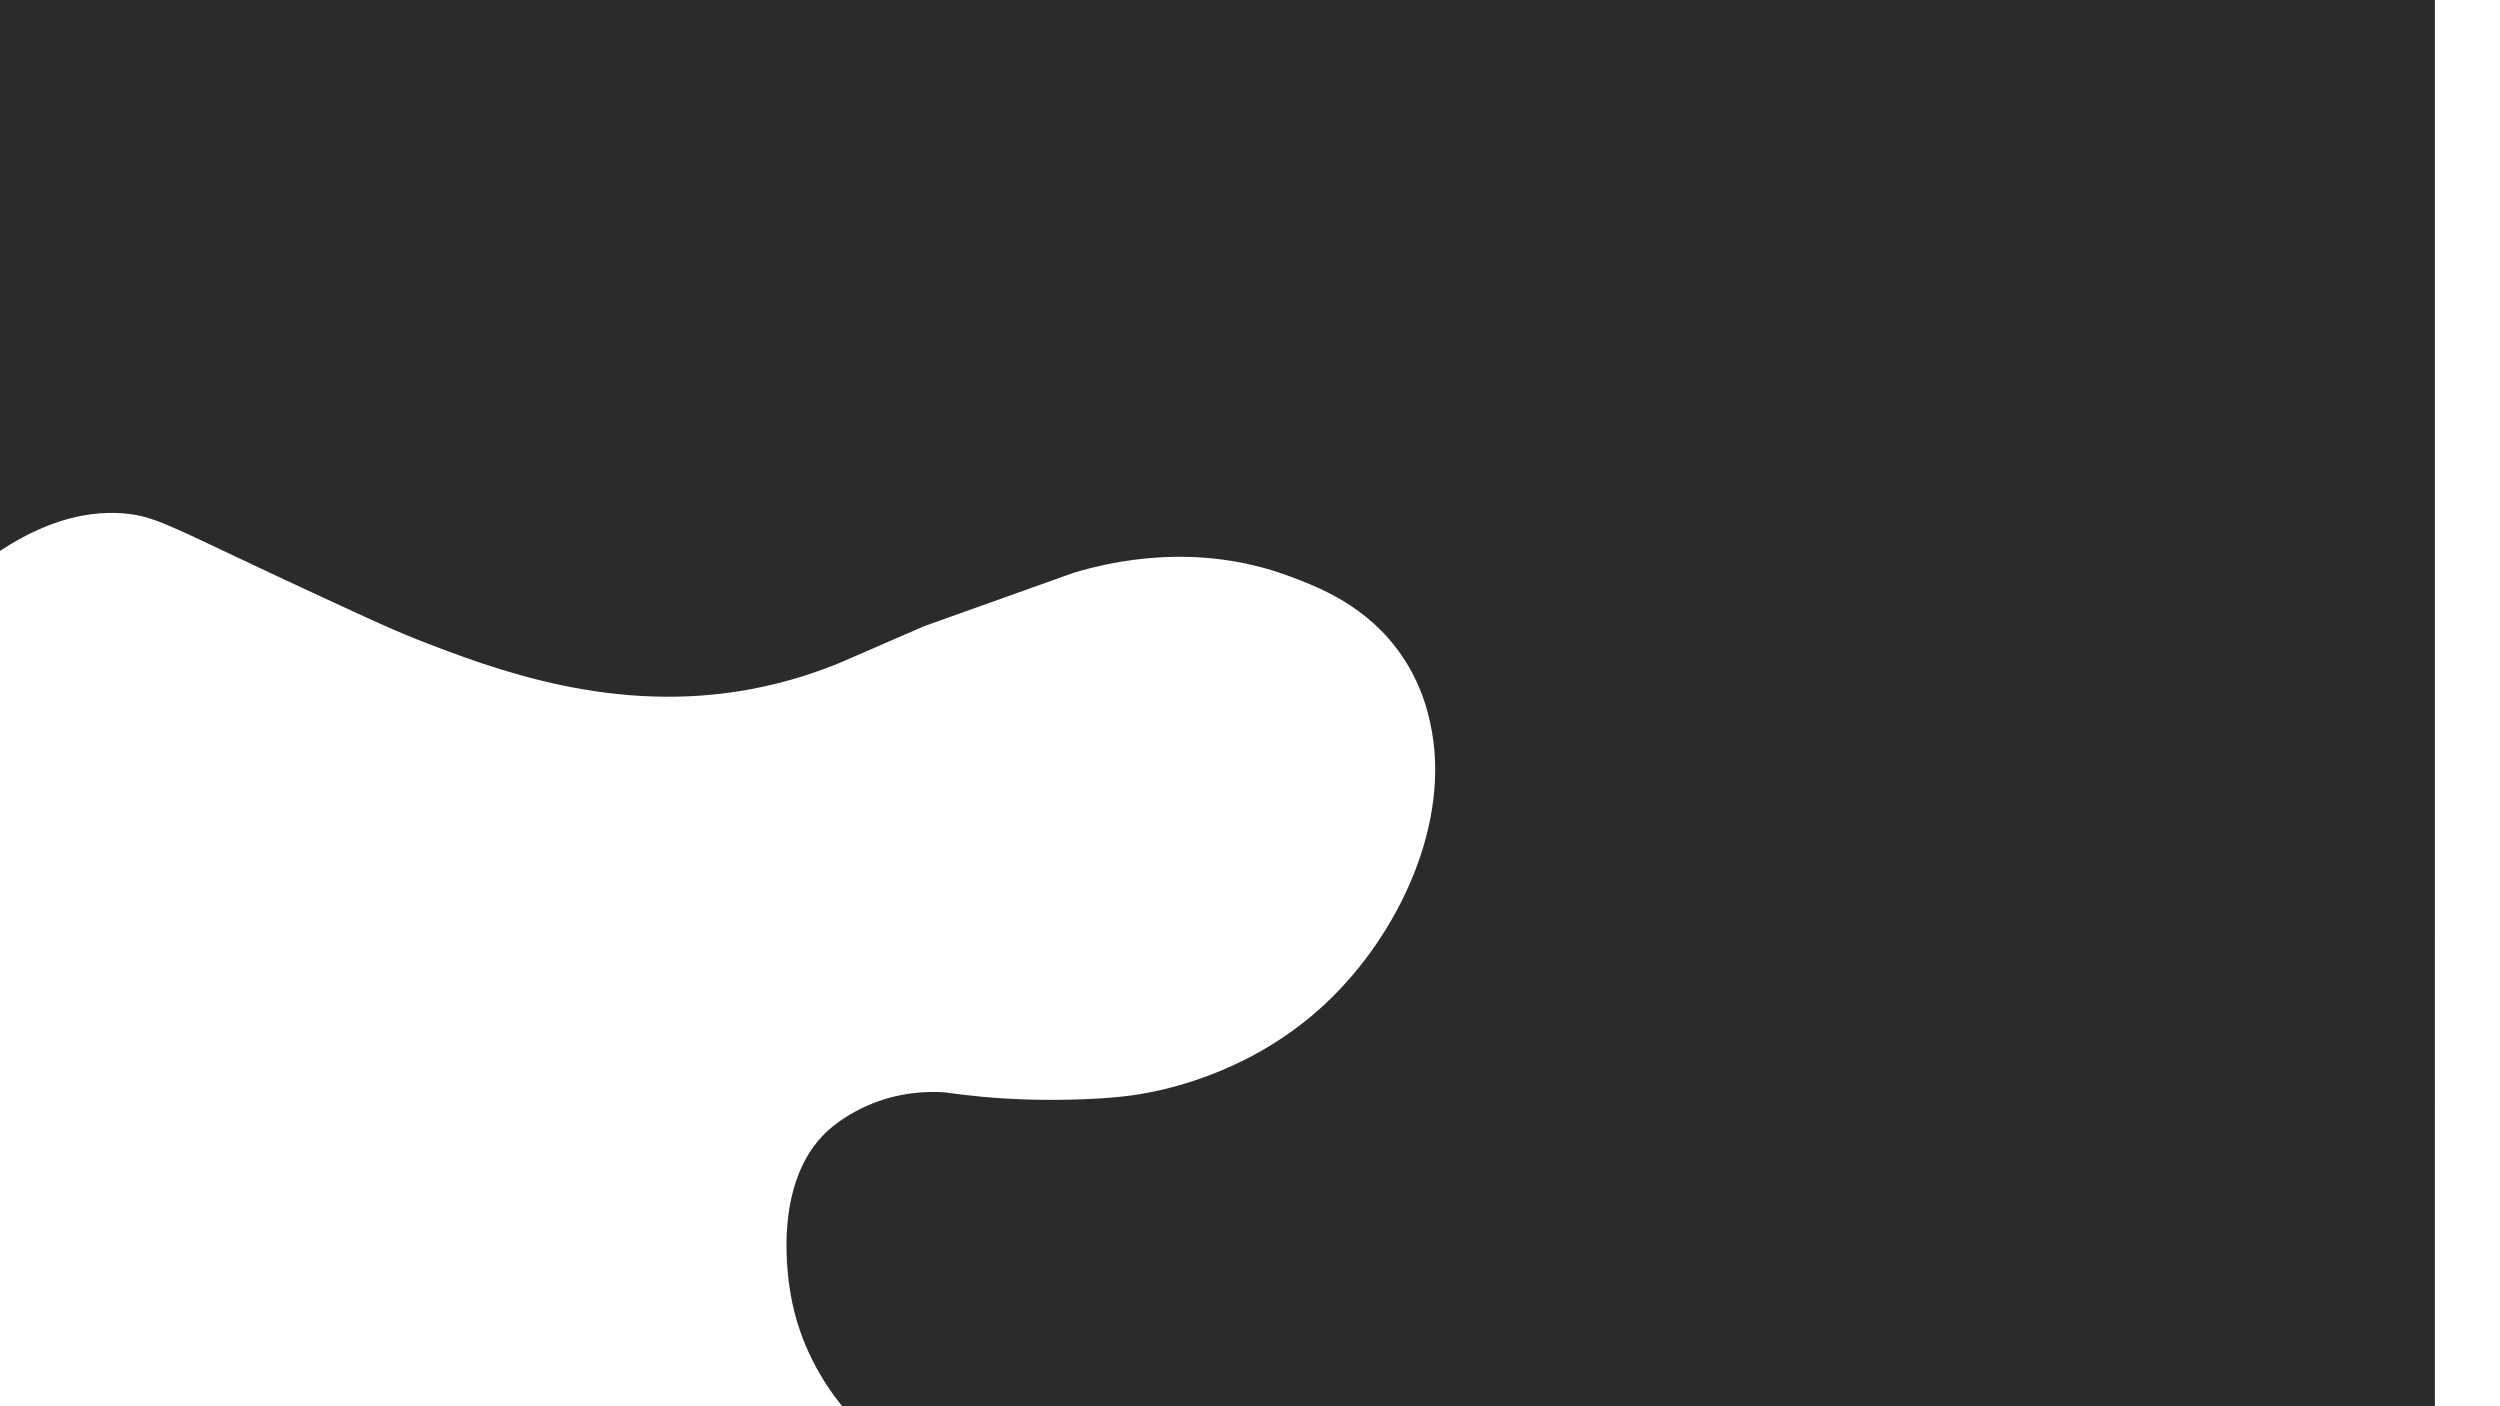<?xml version="1.0" encoding="UTF-8"?>
<svg id="Layer_1" data-name="Layer 1" xmlns="http://www.w3.org/2000/svg" version="1.1" xmlns:xlink="http://www.w3.org/1999/xlink" viewBox="0 0 1920 1080">
  <defs>
    <style>
      .cls-1 {
        fill: #222;
      }

      .cls-1, .cls-2, .cls-3, .cls-4, .cls-5, .cls-6 {
        stroke-width: 0px;
      }

      .cls-2 {
        fill: none;
      }

      .cls-3 {
        fill: #3f3f3f;
        filter: url(#drop-shadow-4);
      }

      .cls-4 {
        fill: #353535;
        filter: url(#drop-shadow-3);
      }

      .cls-5 {
        fill: #2b2b2b;
        filter: url(#drop-shadow-2);
      }

      .cls-6 {
        fill: #262626;
        filter: url(#drop-shadow-1);
      }
    </style>
    <filter id="drop-shadow-1" filterUnits="userSpaceOnUse">
      <feOffset dx="-50" dy="0"/>
      <feGaussianBlur result="blur" stdDeviation="50"/>
      <feFlood flood-color="#0a0a0a" flood-opacity=".5"/>
      <feComposite in2="blur" operator="in"/>
      <feComposite in="SourceGraphic"/>
    </filter>
    <filter id="drop-shadow-2" filterUnits="userSpaceOnUse">
      <feOffset dx="-50" dy="0"/>
      <feGaussianBlur result="blur-2" stdDeviation="50"/>
      <feFlood flood-color="#0a0a0a" flood-opacity=".5"/>
      <feComposite in2="blur-2" operator="in"/>
      <feComposite in="SourceGraphic"/>
    </filter>
    <filter id="drop-shadow-3" filterUnits="userSpaceOnUse">
      <feOffset dx="-50" dy="0"/>
      <feGaussianBlur result="blur-3" stdDeviation="50"/>
      <feFlood flood-color="#0a0a0a" flood-opacity=".5"/>
      <feComposite in2="blur-3" operator="in"/>
      <feComposite in="SourceGraphic"/>
    </filter>
    <filter id="drop-shadow-4" filterUnits="userSpaceOnUse">
      <feOffset dx="-50" dy="0"/>
      <feGaussianBlur result="blur-4" stdDeviation="50"/>
      <feFlood flood-color="#0a0a0a" flood-opacity=".5"/>
      <feComposite in2="blur-4" operator="in"/>
      <feComposite in="SourceGraphic"/>
    </filter>
  </defs>
  <rect class="cls-1" x="2592" width="1920" height="1080"/>
  <path class="cls-6" d="M2592,804.9c21.2,5.2,84.7,17.9,154.1-12.8,48.1-21.3,77.2-53.7,91.1-71.5,9.9-15.9,26.1-38.2,50.9-59.9,16.6-14.5,50-43.8,96.3-53.6,44.8-9.5,133.3-7.3,167.7,57.8,23.9,45.3,13.3,106.4-25.5,153.5-11.6,10.2-29.9,24.6-54.9,37.4-18.7,9.5-25.7,10.3-36.3,15.3-38.8,18.5-75.3,71.1-70.2,127.4,3.9,43,30.5,71.5,40.8,81.5h1506.1V0h-1920v804.9Z"/>
  <path class="cls-5" d="M0,465.1c66.4-67.5,117.6-72.8,143.9-70.9,24.3,1.7,37.3,10.1,114.7,46.3,60.6,28.3,90.8,42.4,112,50.7,59.5,23.2,151,57.7,256,38.1,29.6-5.5,53.1-14,68.5-20.3,21.6-9.4,43.3-18.8,64.9-28.2,38.2-13.6,76.4-27.2,114.6-40.9,28.1-8.5,94.1-23.9,165,2.4,22,8.2,60.9,22.6,87.3,61.7,14.8,21.8,19.6,42.4,21.5,51.2,16.8,75.4-23.6,162.6-80.9,216-52.4,48.9-114.7,65.6-149.3,70.2-19.5,2.6-48.9,3.8-76.5,3.1-27-.7-49.8-3.2-66.5-5.6-12.2-.8-34.9-.6-59.7,10.5-4.1,1.9-18.1,8.3-29.9,19.1-43.5,40.1-30,116.1-28.2,126.5,6.8,38.3,24.8,66.9,39.4,85h1223.2V0H0v465.1Z"/>
  <path class="cls-4" d="M3405.4,0c-8.7,32.8-28.9,91.4-78,148.6-39.9,46.5-83,73.4-111.2,88.1l-89.5,28.9c-39.6,11.7-64.7,49.1-60.6,86.6,3.4,31,26.2,57.8,57.8,67.9,27.4,2.1,71.1,2.4,121.3-11.6,46.2-12.9,71.8-30.6,160.3-82.3,27.4-16,70.3-40.8,124.2-70.8,148.4-78.4,304.9-78.2,399.8,1.2,67.1,56.2,83.3,135.2,90.2,168.8,42.5,207.3-107.4,411.9-240.2,517.3-112.9,89.6-233.6,123.6-317.7,137.3h1050.3V0h-1106.6Z"/>
  <path class="cls-3" d="M4206.2,1080c-19-21.5-86.4-103.2-89.6-228-3.2-122.3,57.2-206.1,75.1-229.2l99.8-134.3c8-11.5,49.2-72.9,33.6-153.5-19.6-101.3-111.6-143.1-119.9-146.8l-169.8-81.5c-19-10.1-45.8-27.4-71-55.6-16.3-18.3-27.7-36.3-35.5-51.1h583.2v1080h-305.8Z"/>
  <rect class="cls-2" width="1920" height="1080"/>
</svg>